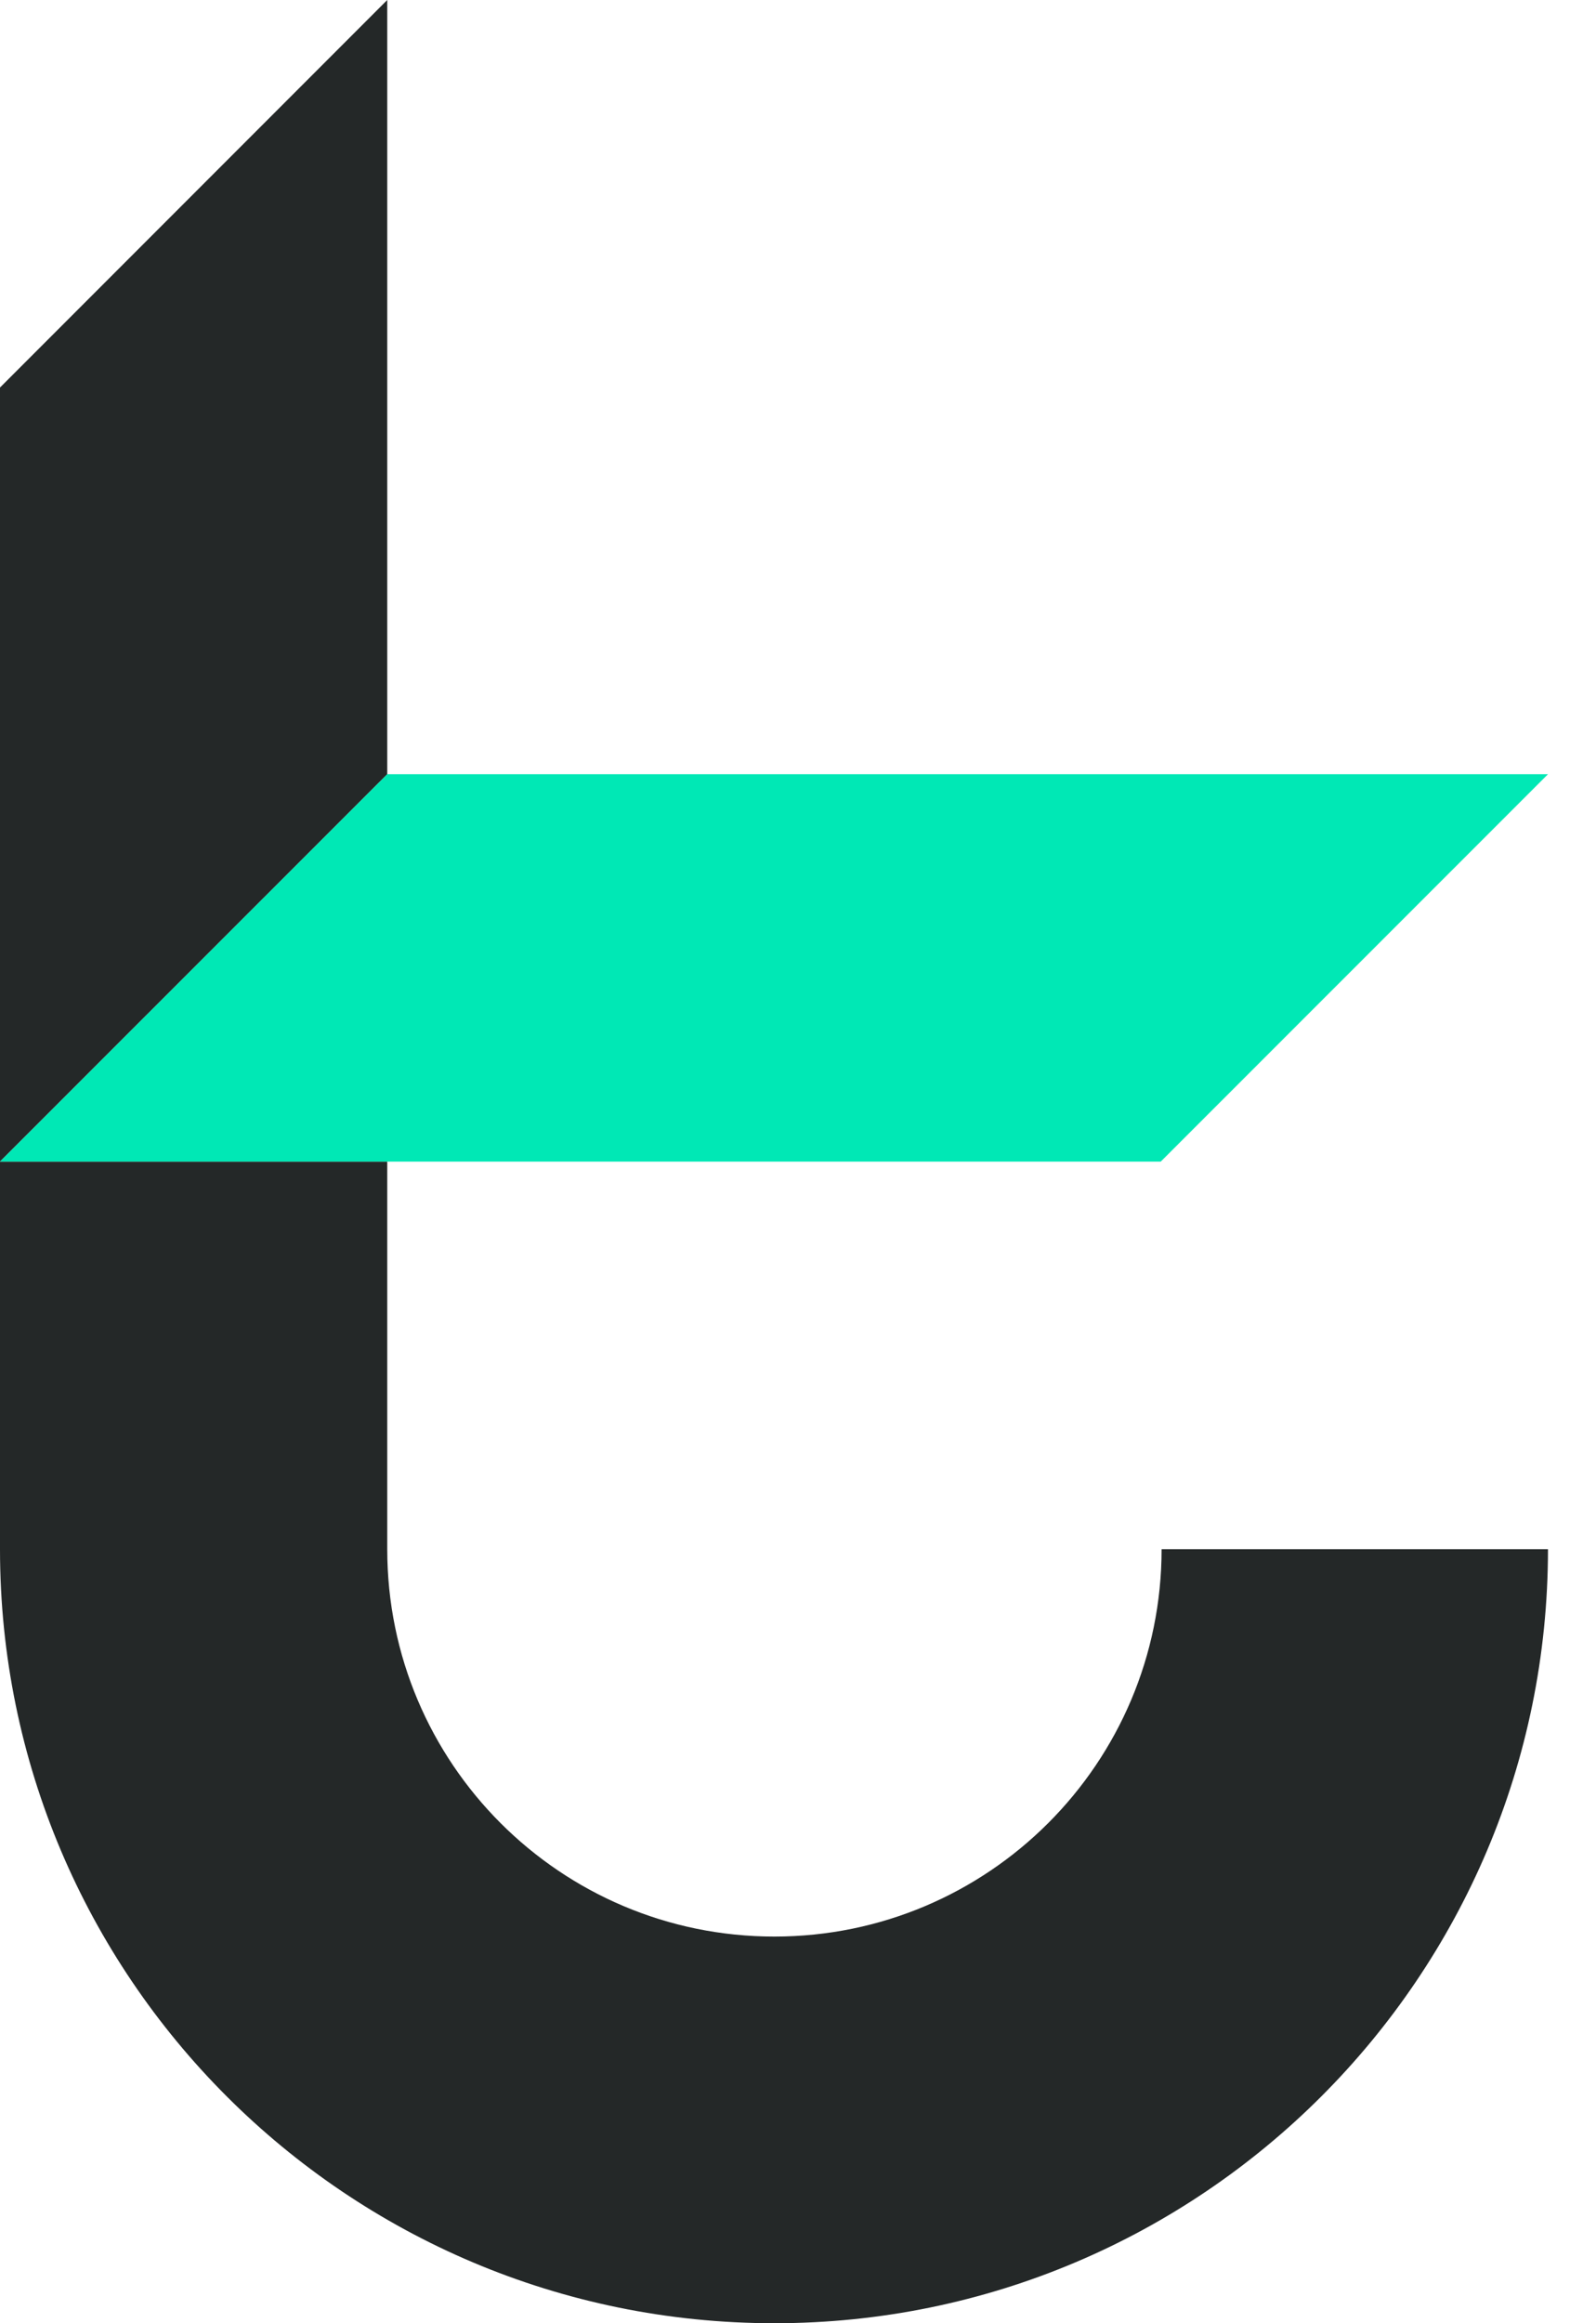 <svg width="11" height="16" viewBox="0 0 11 16" fill="none" xmlns="http://www.w3.org/2000/svg">
<g clip-path="url(#clip0_2_3726)">
<path d="M2.669 0V5.332L0 8V2.669L2.669 0Z" fill="#242828"/>
<path d="M10.669 10.669C10.669 13.612 8.28 16 5.337 16C2.389 16 0 13.612 0 10.669V8H2.669V10.669C2.669 12.143 3.863 13.337 5.337 13.337C6.811 13.337 8.006 12.143 8.006 10.669H10.669Z" fill="#242828"/>
<path d="M10.669 5.332L8 8H0L2.669 5.332H10.669Z" fill="#00E8B5"/>
</g>
<defs>
<clipPath id="clip0_2_3726">
<rect width="10.669" height="16" fill="white" transform="translate(0 0)"/>
</clipPath>
</defs>
</svg>
